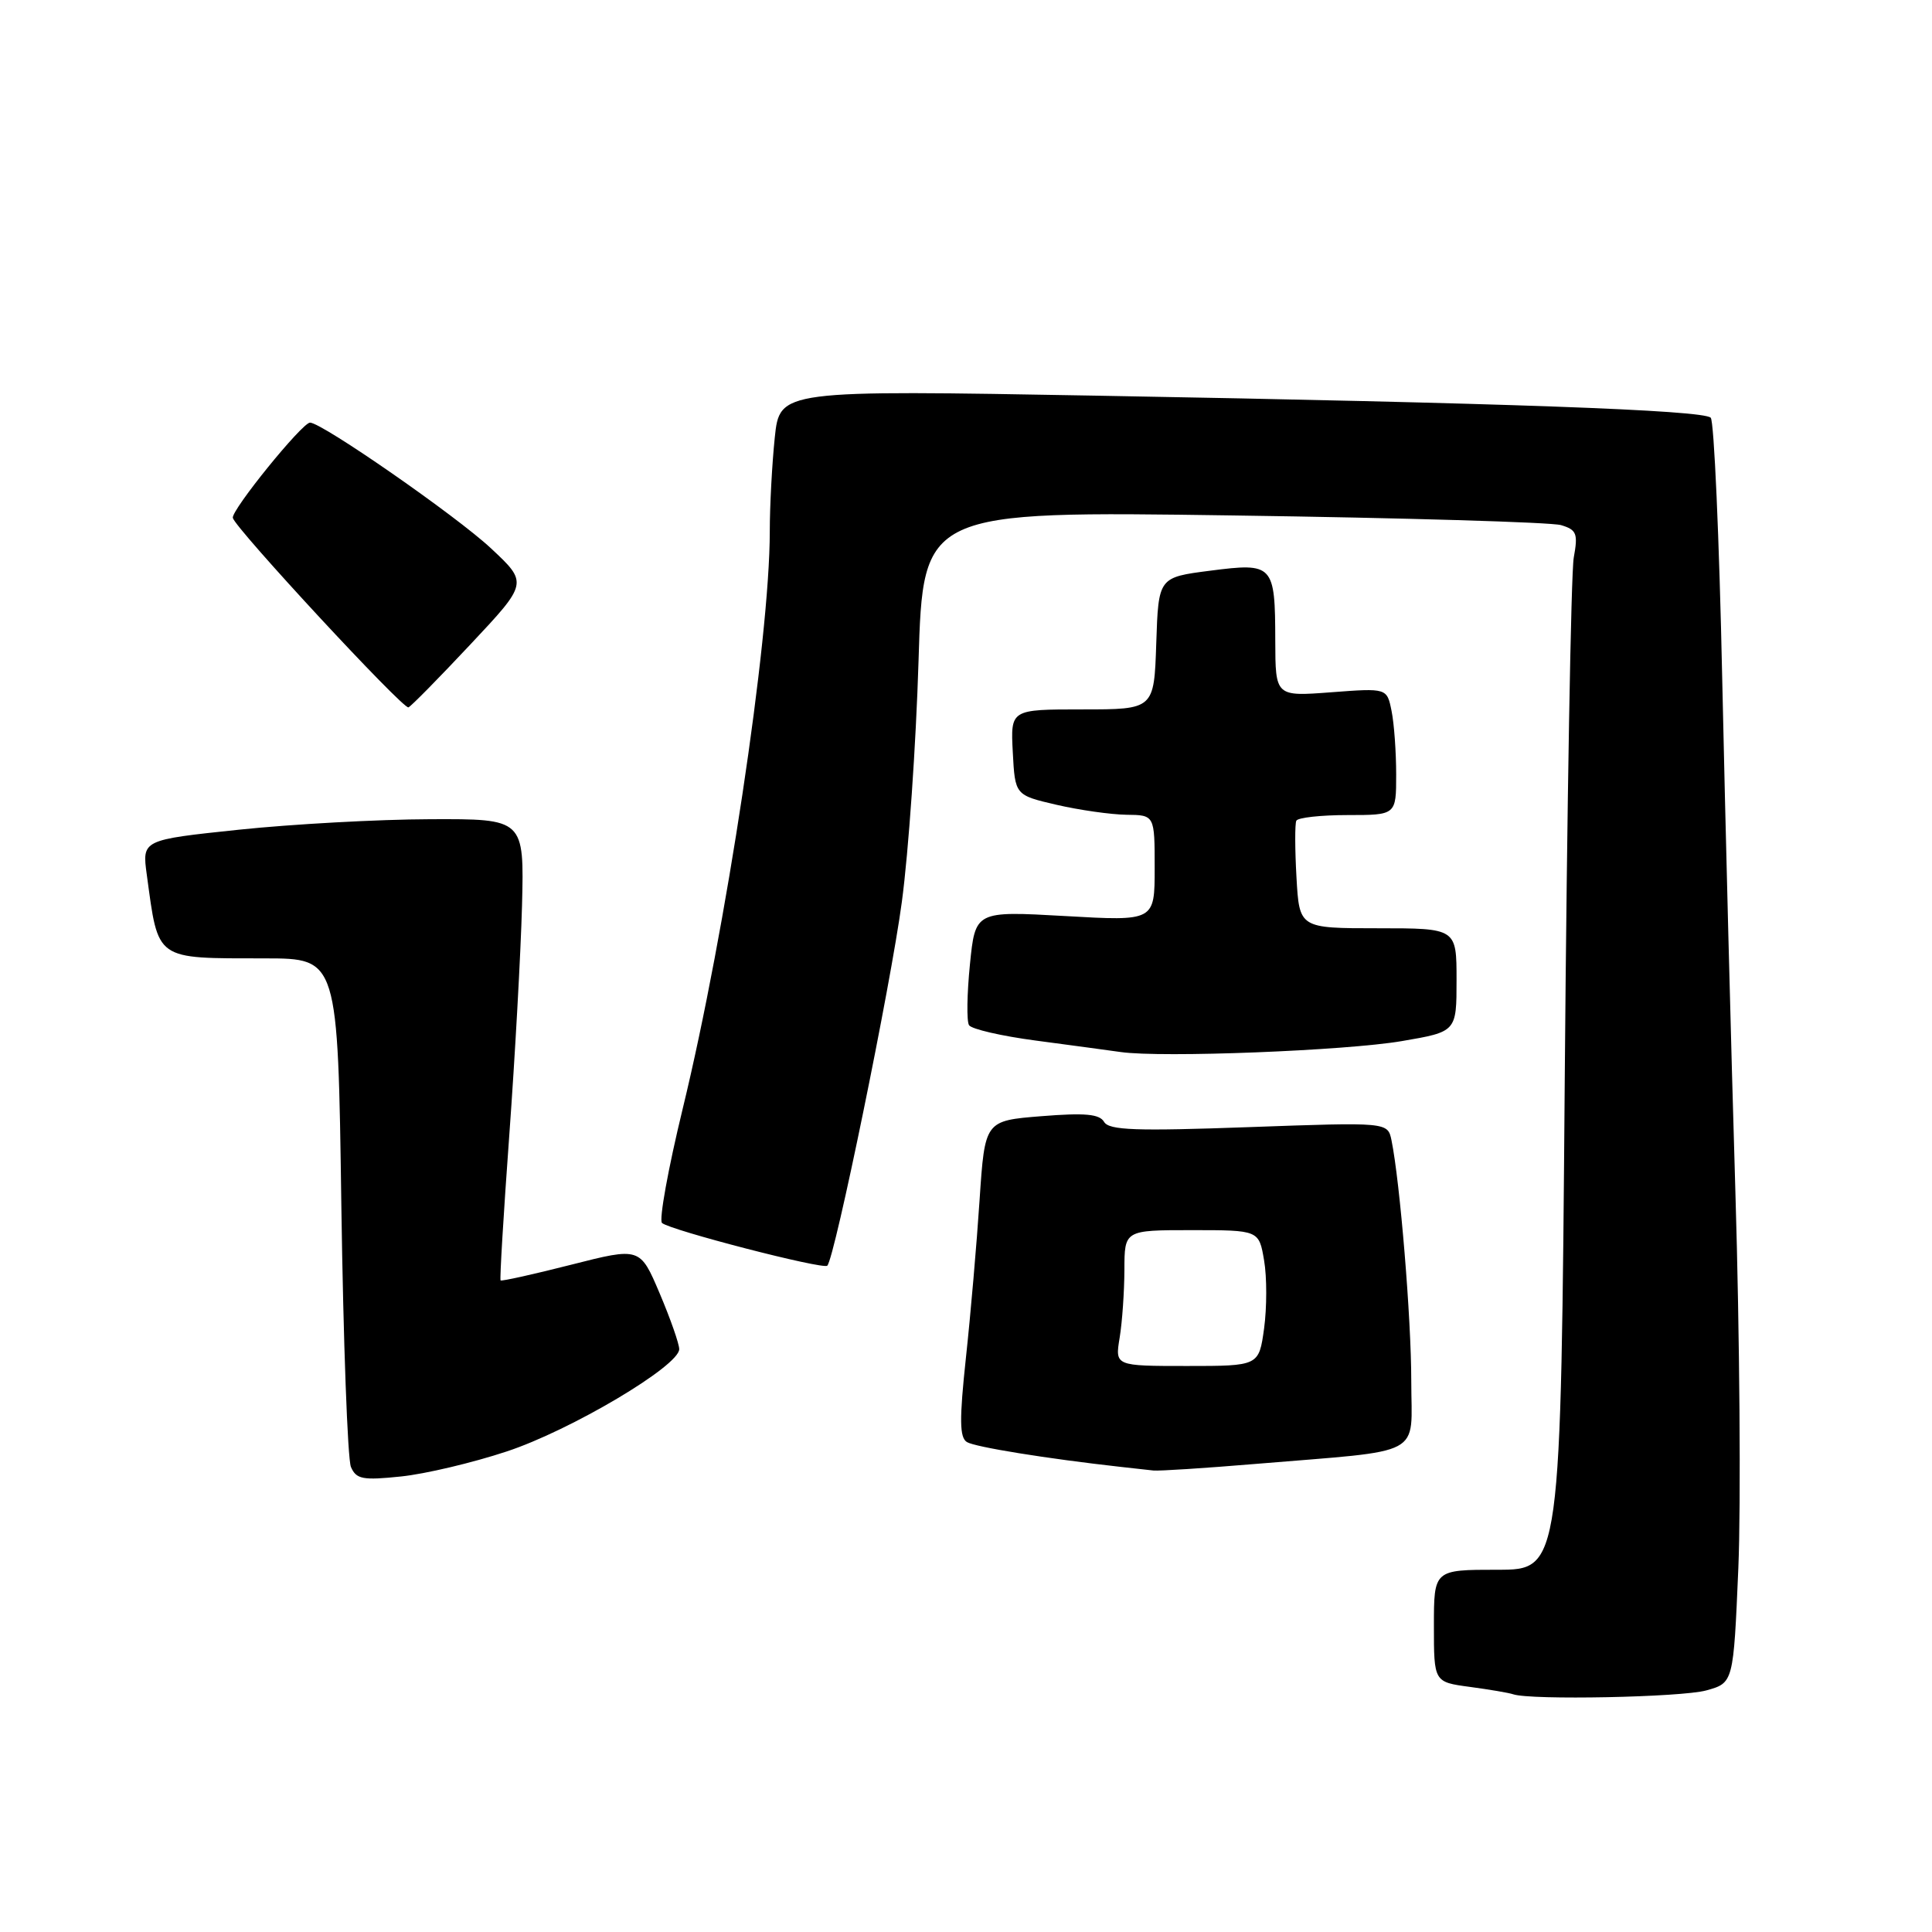 <?xml version="1.0" encoding="UTF-8" standalone="no"?>
<!DOCTYPE svg PUBLIC "-//W3C//DTD SVG 1.1//EN" "http://www.w3.org/Graphics/SVG/1.1/DTD/svg11.dtd" >
<svg xmlns="http://www.w3.org/2000/svg" xmlns:xlink="http://www.w3.org/1999/xlink" version="1.1" viewBox="0 0 256 256">
 <g >
 <path fill="currentColor"
d=" M 226.09 223.99 C 229.69 222.99 229.69 222.99 230.34 207.75 C 230.69 199.36 230.52 176.97 229.95 158.00 C 229.38 139.03 228.60 108.35 228.20 89.83 C 227.81 71.30 227.12 55.79 226.68 55.35 C 225.67 54.34 199.39 53.39 145.41 52.43 C 103.32 51.68 103.32 51.68 102.66 57.99 C 102.30 61.46 102.00 67.04 102.00 70.40 C 102.00 84.82 96.19 123.33 90.46 146.92 C 88.53 154.86 87.30 161.67 87.72 162.05 C 88.77 163.00 109.08 168.25 109.62 167.71 C 110.61 166.72 118.03 130.53 119.50 119.50 C 120.39 112.90 121.38 98.55 121.71 87.61 C 122.31 67.71 122.31 67.71 163.40 68.30 C 186.01 68.62 205.55 69.20 206.84 69.58 C 208.92 70.20 209.11 70.70 208.53 73.89 C 208.17 75.88 207.63 106.86 207.34 142.75 C 206.82 208.00 206.82 208.00 198.41 208.00 C 190.00 208.00 190.00 208.00 190.00 215.44 C 190.00 222.88 190.00 222.88 194.75 223.52 C 197.36 223.87 199.95 224.31 200.50 224.50 C 202.84 225.30 222.80 224.90 226.09 223.99 Z  M 67.13 192.33 C 75.60 189.54 90.00 181.00 90.00 178.77 C 90.00 178.07 88.84 174.75 87.41 171.38 C 84.81 165.26 84.81 165.26 75.69 167.58 C 70.67 168.86 66.46 169.79 66.33 169.66 C 66.20 169.53 66.72 160.89 67.48 150.46 C 68.24 140.03 69.00 126.33 69.17 120.00 C 69.46 108.50 69.46 108.50 56.98 108.55 C 50.12 108.57 38.72 109.20 31.66 109.94 C 18.82 111.29 18.82 111.29 19.45 115.90 C 21.02 127.39 20.42 126.97 35.13 126.99 C 44.77 127.00 44.77 127.00 45.23 159.75 C 45.49 177.76 46.06 193.34 46.50 194.38 C 47.21 196.01 48.06 196.17 53.14 195.64 C 56.34 195.31 62.64 193.82 67.13 192.33 Z  M 166.33 193.98 C 189.12 192.08 187.00 193.21 187.00 182.97 C 187.00 174.70 185.51 156.63 184.38 151.09 C 183.88 148.69 183.88 148.69 165.50 149.35 C 150.53 149.89 146.96 149.77 146.30 148.66 C 145.69 147.61 143.76 147.44 138.00 147.90 C 130.50 148.50 130.50 148.50 129.80 159.00 C 129.42 164.78 128.61 174.18 127.99 179.90 C 127.11 188.11 127.14 190.47 128.12 191.08 C 129.20 191.74 138.65 193.27 148.50 194.37 C 150.15 194.55 152.10 194.77 152.83 194.85 C 153.56 194.93 159.63 194.54 166.33 193.98 Z  M 185.75 137.95 C 193.00 136.71 193.00 136.71 193.00 129.85 C 193.00 123.00 193.00 123.00 182.59 123.00 C 172.17 123.00 172.17 123.00 171.79 116.25 C 171.58 112.54 171.57 109.16 171.77 108.75 C 171.96 108.34 175.02 108.00 178.56 108.00 C 185.00 108.00 185.00 108.00 185.00 102.63 C 185.00 99.67 184.73 95.88 184.39 94.21 C 183.78 91.17 183.78 91.17 176.39 91.73 C 169.00 92.29 169.00 92.29 168.98 84.89 C 168.96 74.79 168.73 74.54 160.36 75.62 C 153.50 76.50 153.50 76.50 153.21 85.25 C 152.92 94.00 152.92 94.00 143.41 94.00 C 133.90 94.00 133.90 94.00 134.20 99.68 C 134.50 105.36 134.50 105.36 140.00 106.64 C 143.03 107.34 147.19 107.93 149.25 107.96 C 153.00 108.00 153.00 108.00 153.00 115.03 C 153.00 122.06 153.00 122.06 141.12 121.38 C 129.23 120.71 129.23 120.71 128.52 127.80 C 128.13 131.69 128.07 135.31 128.40 135.84 C 128.72 136.36 132.70 137.28 137.24 137.88 C 141.79 138.48 146.85 139.17 148.50 139.40 C 153.92 140.18 178.35 139.22 185.75 137.95 Z  M 62.35 85.37 C 69.97 77.25 69.97 77.25 65.06 72.66 C 60.50 68.39 42.66 56.00 41.08 56.00 C 40.04 56.00 30.65 67.58 30.85 68.62 C 31.10 69.93 53.40 94.00 54.12 93.73 C 54.46 93.60 58.16 89.84 62.35 85.37 Z  M 148.36 177.25 C 148.70 175.19 148.98 171.14 148.99 168.25 C 149.00 163.00 149.00 163.00 157.91 163.00 C 166.82 163.00 166.82 163.00 167.50 167.02 C 167.88 169.23 167.87 173.28 167.50 176.02 C 166.81 181.00 166.81 181.00 157.28 181.00 C 147.74 181.00 147.74 181.00 148.36 177.25 Z "/>
</g>
</svg>
